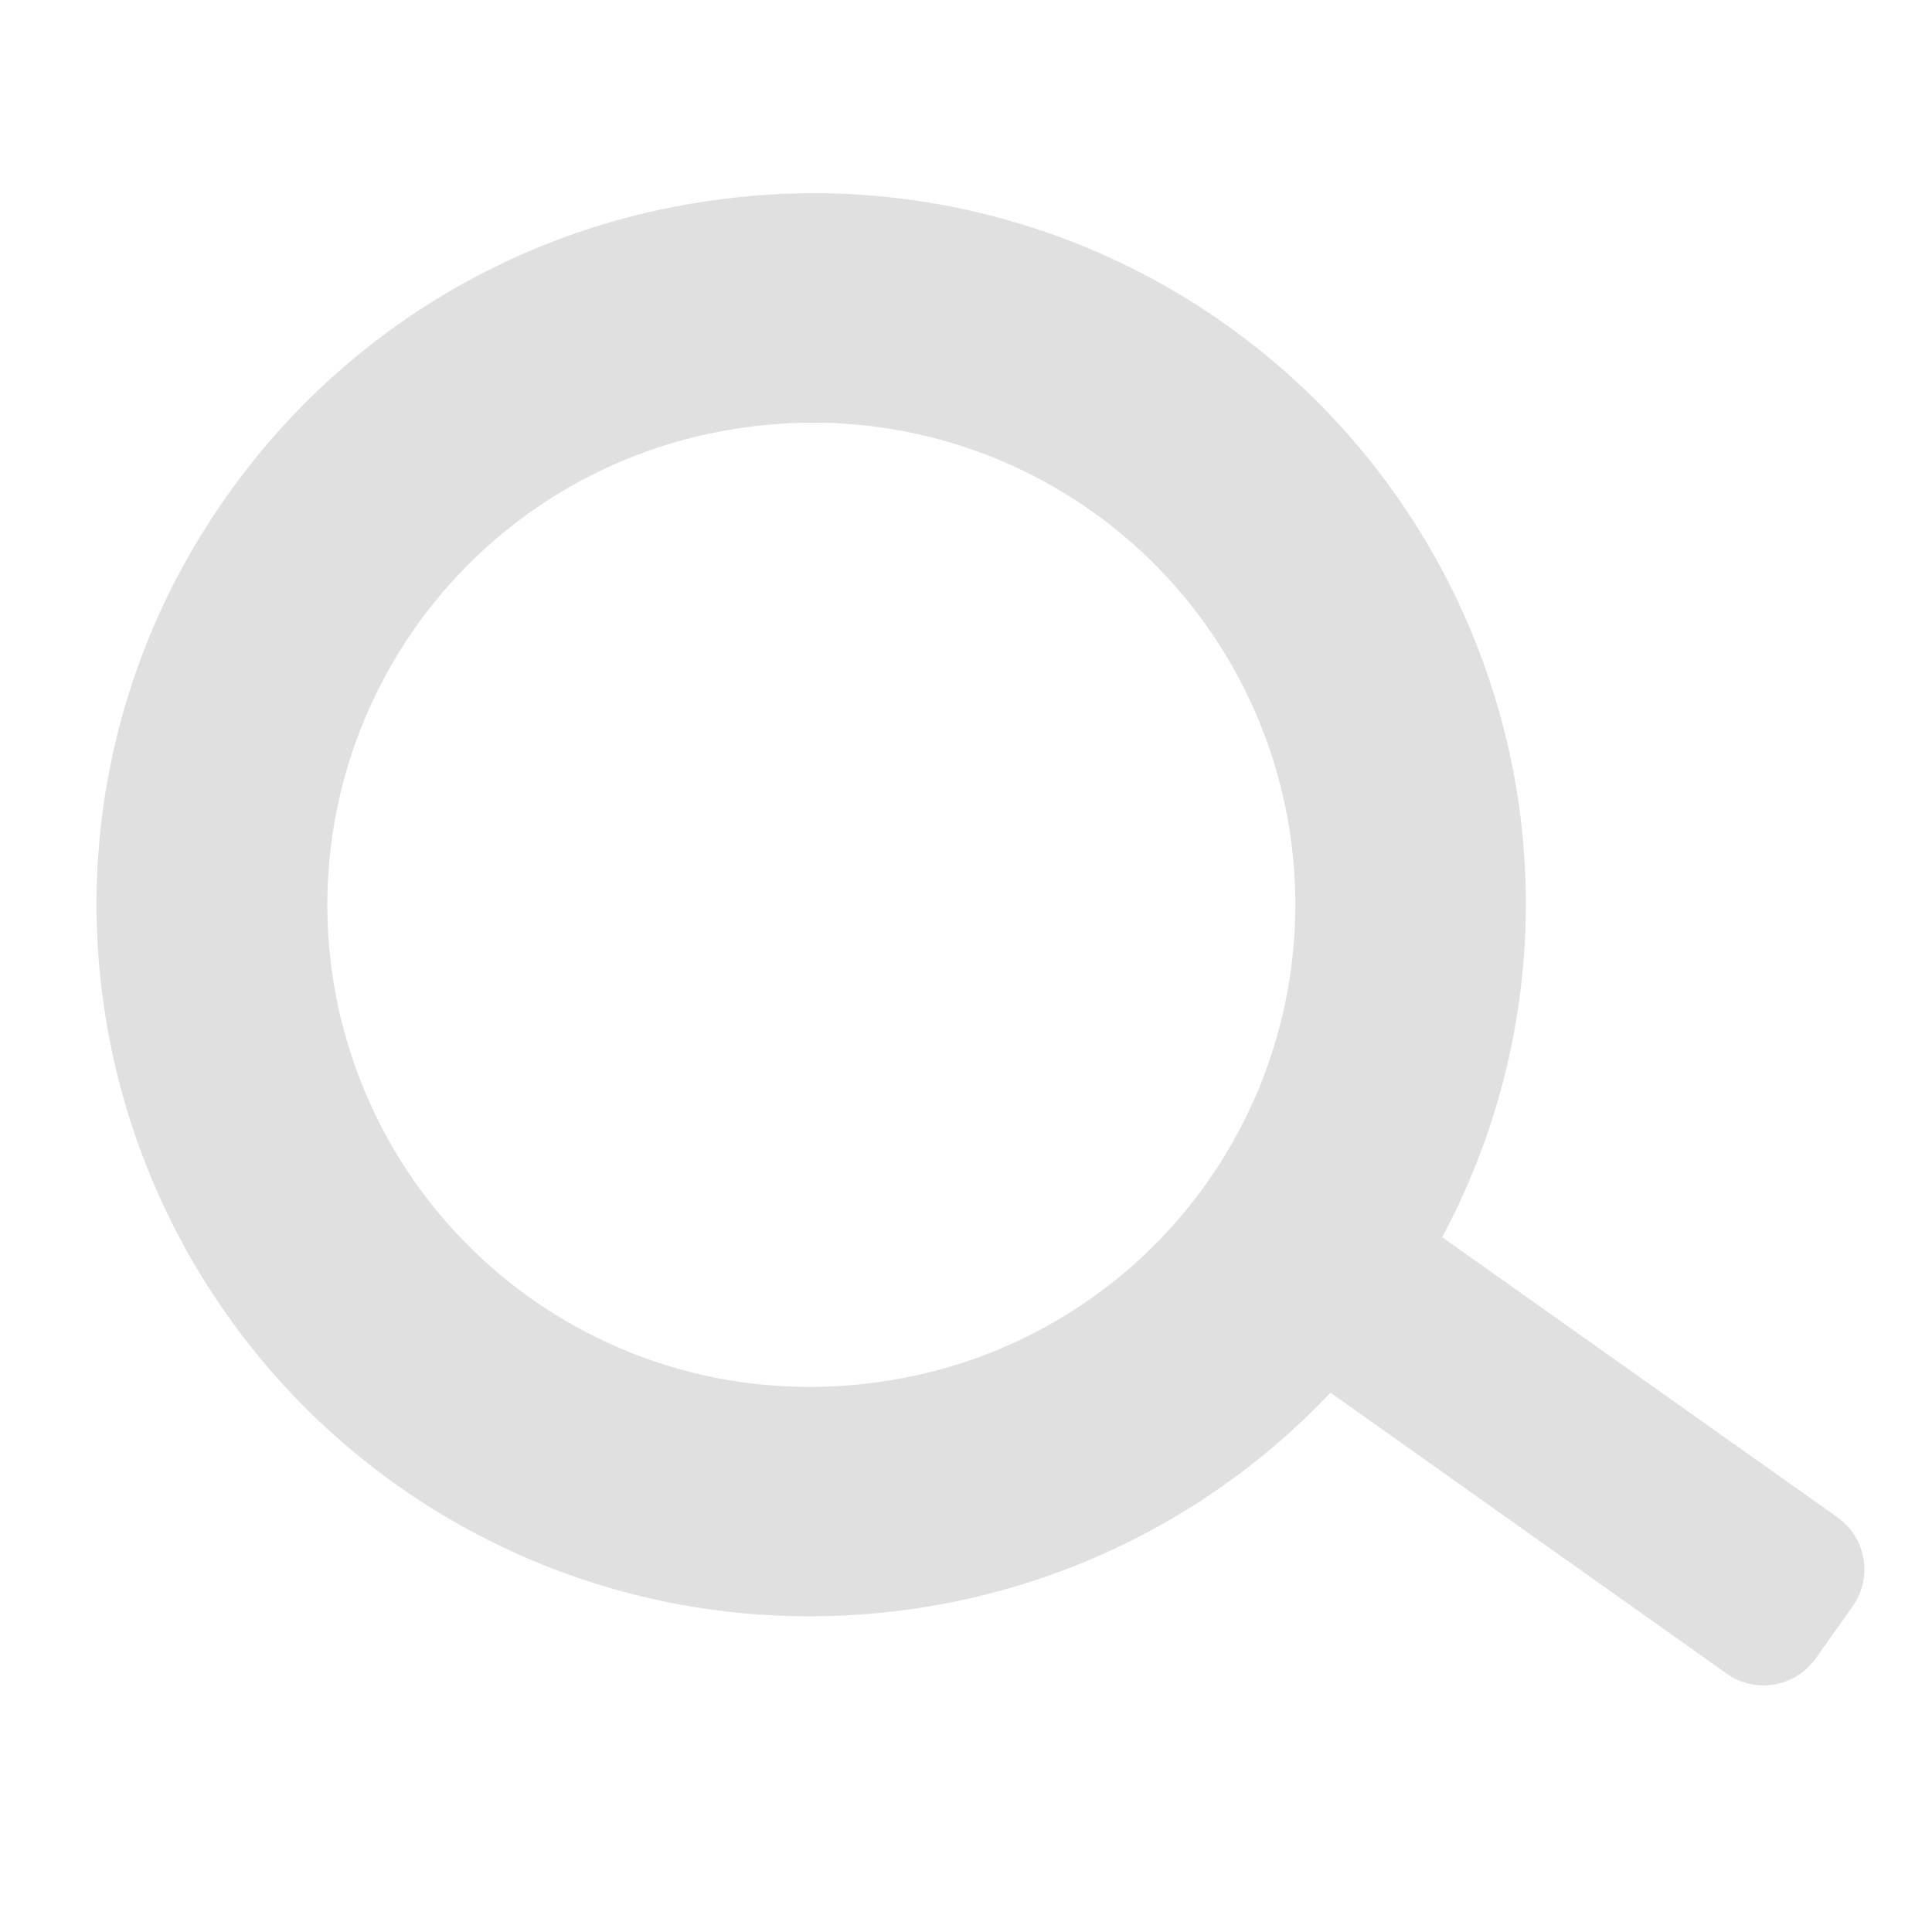 <svg id="icon" xmlns="http://www.w3.org/2000/svg" width="20" height="20" viewBox="0 0 20 20">
  <defs>
    <style>
      .cls-1 {
        fill: rgba(255,255,255,0.02);
      }

      .cls-2 {
        fill: rgba(102,102,102,0.4);
        opacity: 0.502;
      }
    </style>
  </defs>
  <rect id="矩形_96" data-name="矩形 96" class="cls-1" width="20" height="20"/>
  <path id="icon-search" class="cls-2" d="M16.873,15.324l-4.1-2.907a7.384,7.384,0,0,1-4.137,2.209,7.543,7.543,0,0,1-1.255.106A7.375,7.375,0,0,1,.106,8.607a7.3,7.3,0,0,1,1.263-5.5,7.363,7.363,0,0,1,4.8-3A7.543,7.543,0,0,1,7.418,0a7.375,7.375,0,0,1,7.273,6.125,7.306,7.306,0,0,1-.762,4.682l4.092,2.9a.661.661,0,0,1,.157.922l-.382.539a.662.662,0,0,1-.923.157ZM6.562,2.448a4.988,4.988,0,0,0,.824,9.909,5.083,5.083,0,0,0,.85-.072,4.988,4.988,0,0,0-.824-9.909A5.094,5.094,0,0,0,6.562,2.448Z" transform="translate(1 2)"/>
</svg>
